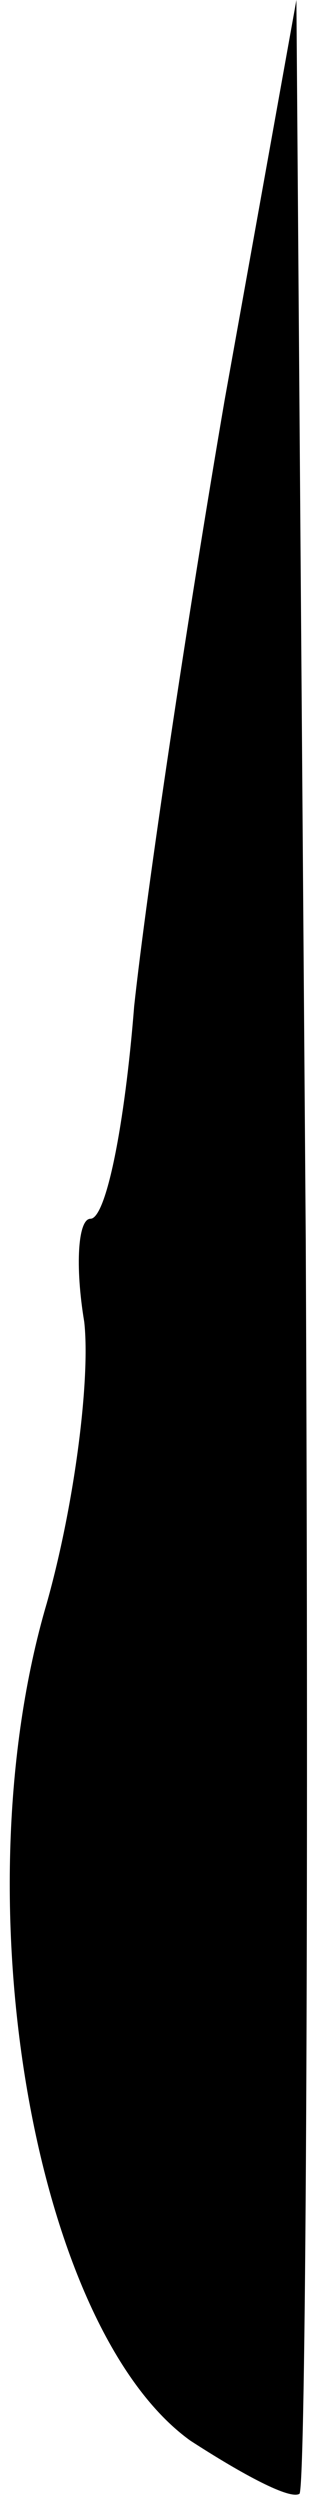 <?xml version="1.0" standalone="no"?>
<!DOCTYPE svg PUBLIC "-//W3C//DTD SVG 20010904//EN"
 "http://www.w3.org/TR/2001/REC-SVG-20010904/DTD/svg10.dtd">
<svg version="1.0" xmlns="http://www.w3.org/2000/svg"
 width="10pt" height="80pt" viewBox="0 0 10 80"
 preserveAspectRatio="xMidYMid meet">
<g transform="translate(0,80) scale(0.1,-0.1)"
fill="#000000" stroke="none">
<path fill="#000000" stroke="none" d="M72 672 c-12 -70 -25 -157 -29 -194 -3
-38 -9 -68 -14 -68 -4 0 -5 -15 -2 -33 2 -18 -3 -58 -12 -90 -28 -95 -4 -232
46 -268 17 -11 32 -19 35 -17 2 3 3 183 2 401 l-3 397 -23 -128z"/>
</g>
</svg>
